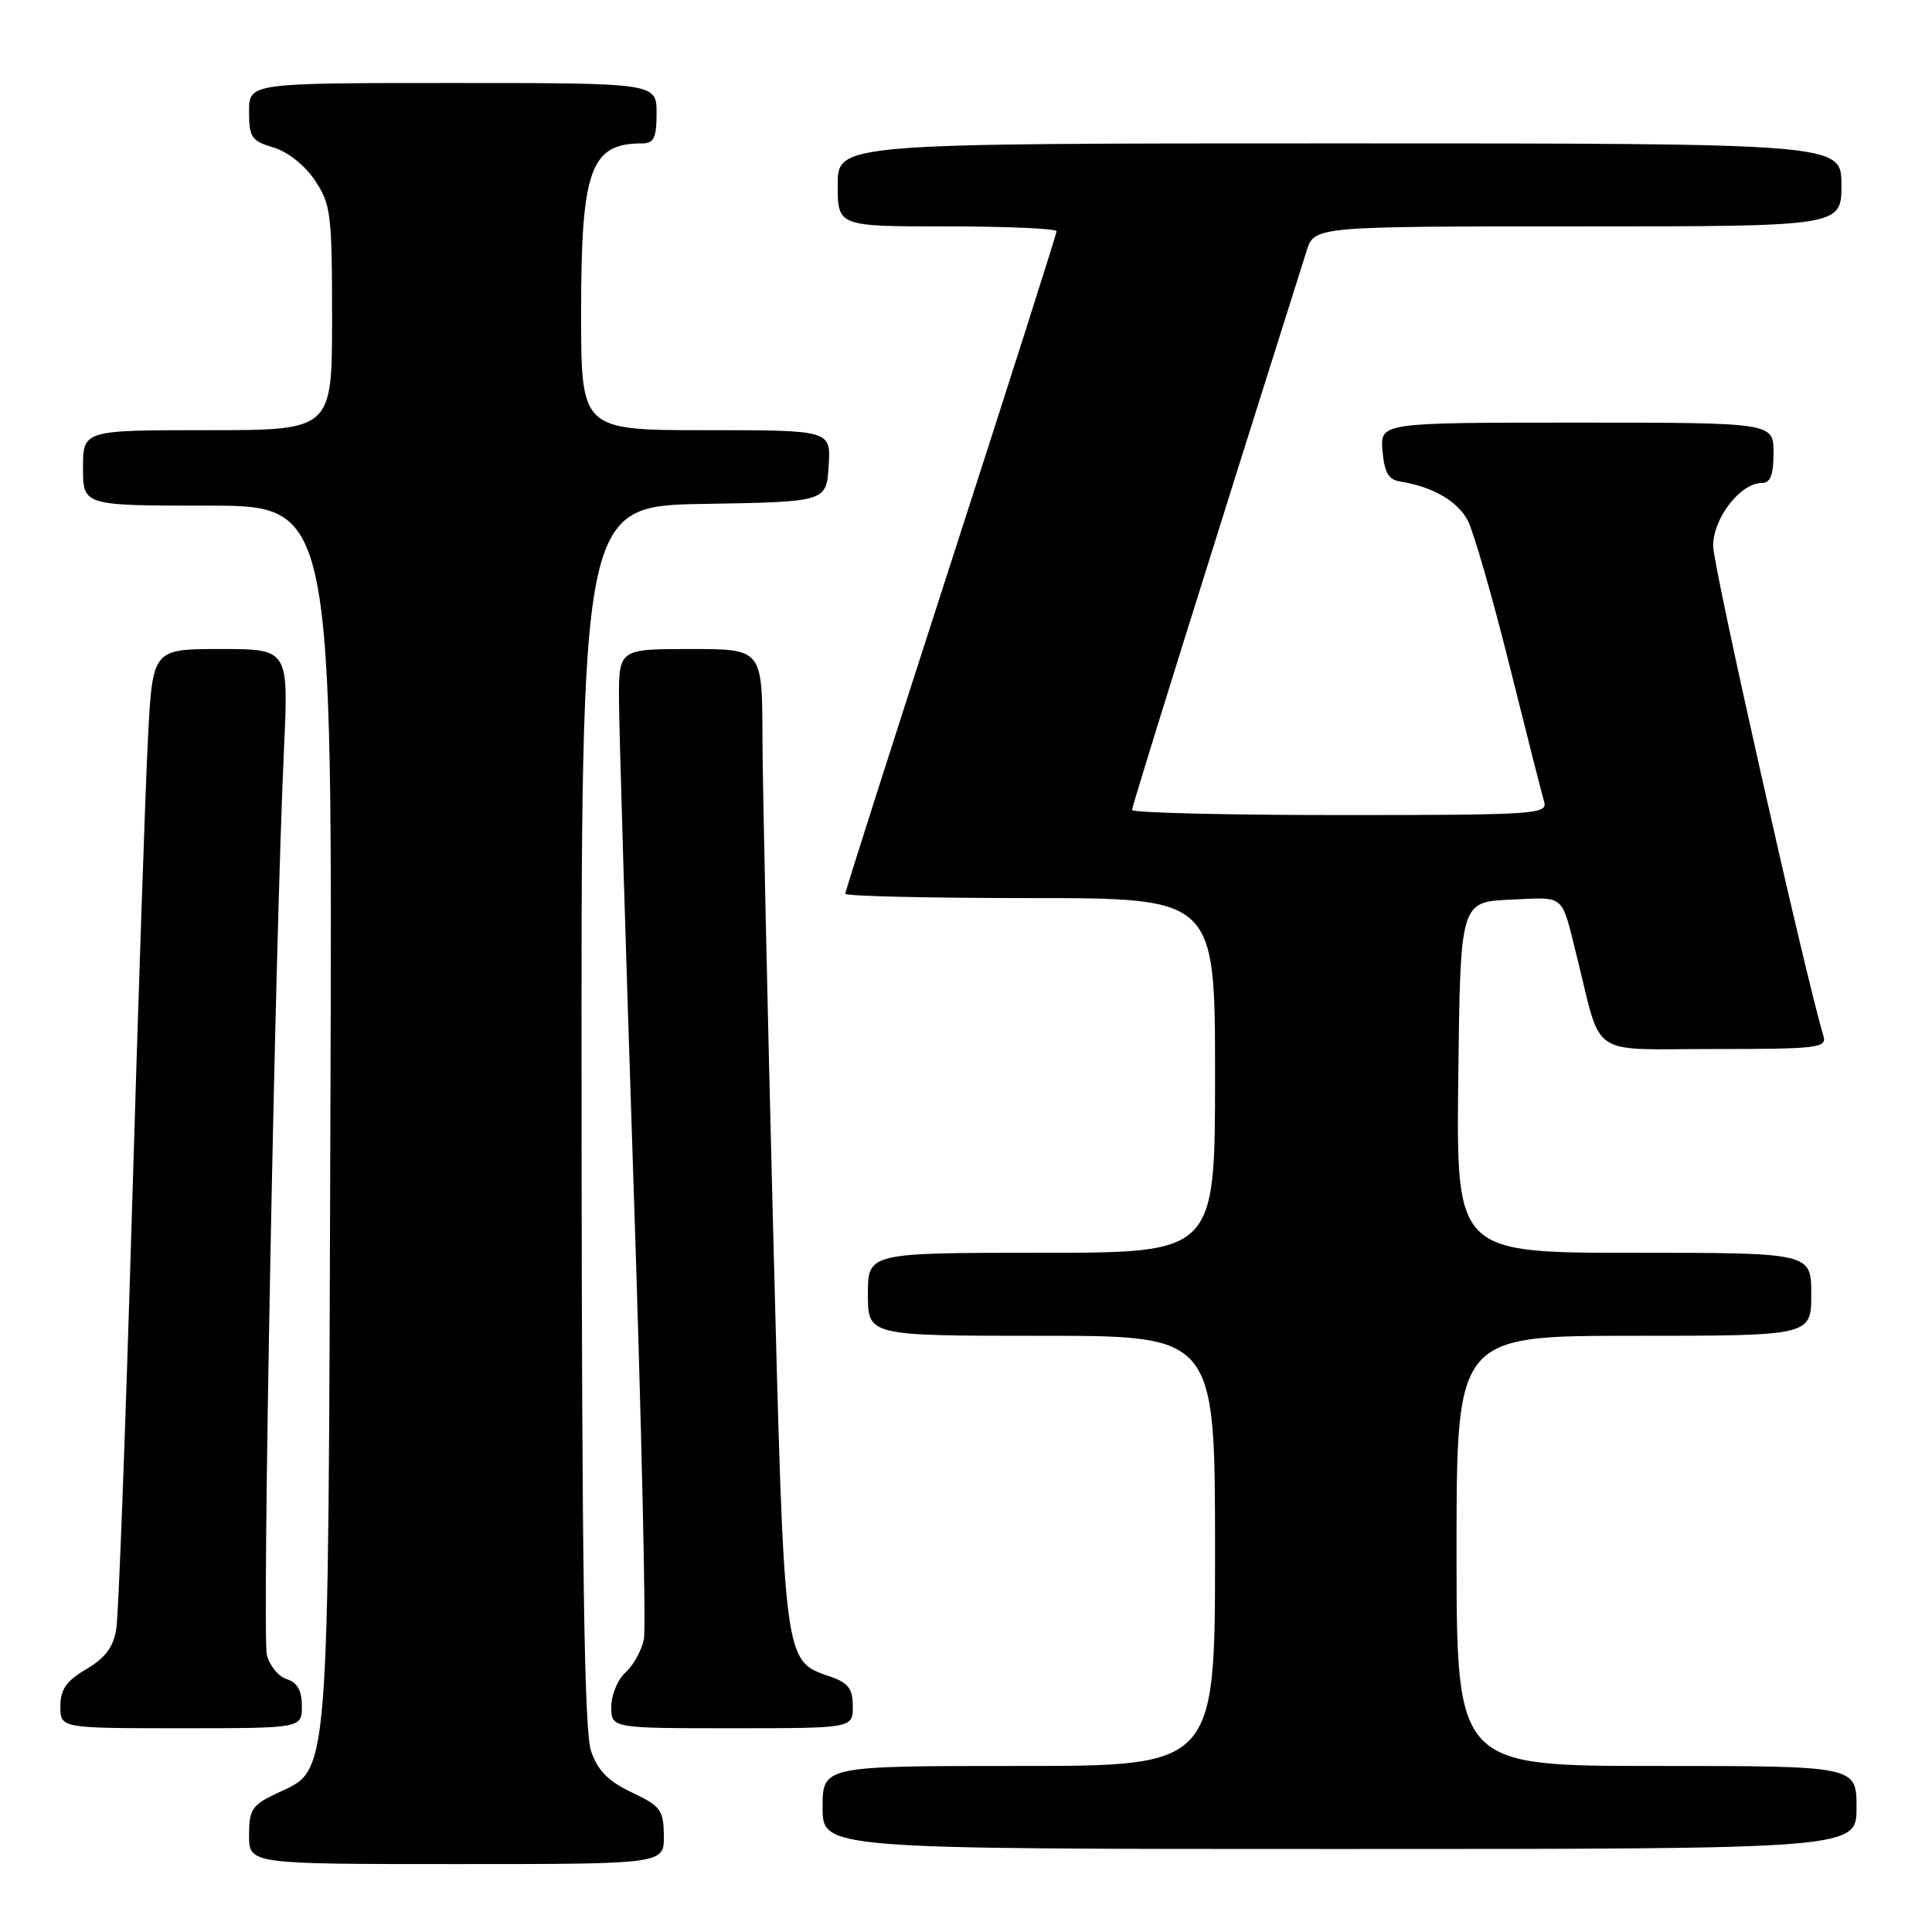 <?xml version="1.0" encoding="UTF-8" standalone="no"?>
<!DOCTYPE svg PUBLIC "-//W3C//DTD SVG 1.1//EN" "http://www.w3.org/Graphics/SVG/1.1/DTD/svg11.dtd" >
<svg xmlns="http://www.w3.org/2000/svg" xmlns:xlink="http://www.w3.org/1999/xlink" version="1.1" viewBox="0 0 256 256">
 <g >
 <path fill="currentColor"
d=" M 87.96 243.25 C 87.93 239.84 87.55 239.32 83.71 237.50 C 80.57 236.01 79.20 234.61 78.31 232.00 C 77.42 229.41 77.10 207.57 77.06 147.77 C 77.00 67.05 77.00 67.05 93.25 66.77 C 109.50 66.50 109.50 66.50 109.80 61.75 C 110.11 57.00 110.11 57.00 93.55 57.00 C 77.00 57.00 77.00 57.00 77.00 41.45 C 77.00 22.43 78.23 19.00 85.08 19.00 C 86.65 19.00 87.00 18.28 87.00 15.00 C 87.00 11.00 87.00 11.00 60.00 11.00 C 33.00 11.00 33.00 11.00 33.00 14.79 C 33.00 18.20 33.33 18.68 36.23 19.54 C 38.12 20.10 40.40 21.91 41.73 23.90 C 43.84 27.05 44.00 28.37 44.00 42.15 C 44.00 57.00 44.00 57.00 27.50 57.00 C 11.00 57.00 11.00 57.00 11.00 62.00 C 11.00 67.00 11.00 67.00 27.53 67.00 C 44.06 67.00 44.06 67.00 43.78 147.75 C 43.47 238.11 43.78 234.23 36.56 237.68 C 33.40 239.18 33.00 239.80 33.00 243.19 C 33.00 247.00 33.00 247.00 60.50 247.00 C 88.00 247.00 88.00 247.00 87.96 243.25 Z  M 246.00 239.50 C 246.00 234.00 246.00 234.00 219.50 234.00 C 193.00 234.00 193.00 234.00 193.00 205.50 C 193.00 177.00 193.00 177.00 216.50 177.00 C 240.00 177.00 240.00 177.00 240.00 171.50 C 240.00 166.00 240.00 166.00 216.48 166.00 C 192.96 166.00 192.96 166.00 193.23 142.75 C 193.50 119.50 193.50 119.50 200.17 119.21 C 207.51 118.88 206.83 118.30 208.94 126.75 C 212.34 140.37 210.30 139.00 227.11 139.00 C 240.95 139.00 242.09 138.86 241.61 137.25 C 239.20 129.25 227.00 75.04 227.00 72.35 C 227.00 68.66 230.60 64.00 233.45 64.00 C 234.59 64.00 235.00 62.94 235.00 60.00 C 235.00 56.00 235.00 56.00 208.94 56.00 C 182.88 56.00 182.88 56.00 183.19 59.74 C 183.43 62.58 183.98 63.56 185.50 63.80 C 189.82 64.48 193.16 66.40 194.50 69.00 C 195.27 70.50 197.75 79.10 200.00 88.11 C 202.25 97.12 204.32 105.29 204.61 106.25 C 205.10 107.89 203.35 108.00 177.57 108.00 C 162.41 108.00 150.00 107.69 150.00 107.32 C 150.00 106.79 160.44 73.36 173.13 33.25 C 174.16 30.00 174.16 30.00 209.08 30.00 C 244.00 30.00 244.00 30.00 244.00 24.50 C 244.00 19.00 244.00 19.00 177.50 19.00 C 111.00 19.00 111.00 19.00 111.00 24.50 C 111.00 30.00 111.00 30.00 125.50 30.00 C 133.47 30.00 140.00 30.29 140.00 30.64 C 140.00 30.99 133.70 50.76 126.00 74.57 C 118.30 98.38 112.00 118.12 112.00 118.43 C 112.00 118.74 123.03 119.00 136.50 119.00 C 161.00 119.00 161.00 119.00 161.00 142.50 C 161.00 166.00 161.00 166.00 138.00 166.00 C 115.00 166.00 115.00 166.00 115.00 171.50 C 115.00 177.00 115.00 177.00 138.00 177.00 C 161.00 177.00 161.00 177.00 161.00 205.50 C 161.00 234.00 161.00 234.00 135.00 234.00 C 109.00 234.00 109.00 234.00 109.00 239.50 C 109.00 245.00 109.00 245.00 177.50 245.00 C 246.00 245.00 246.00 245.00 246.00 239.50 Z  M 40.00 226.07 C 40.00 224.01 39.40 222.94 38.00 222.50 C 36.90 222.15 35.71 220.70 35.36 219.28 C 34.71 216.71 36.45 124.47 37.63 99.25 C 38.24 86.00 38.24 86.00 29.23 86.00 C 20.22 86.00 20.22 86.00 19.61 97.75 C 19.27 104.21 18.31 132.68 17.47 161.00 C 16.63 189.32 15.71 213.99 15.41 215.82 C 15.03 218.25 13.96 219.68 11.44 221.17 C 8.78 222.74 8.00 223.85 8.00 226.10 C 8.00 229.00 8.00 229.00 24.00 229.00 C 40.00 229.00 40.00 229.00 40.00 226.07 Z  M 113.00 226.10 C 113.00 223.79 112.40 222.99 110.07 222.18 C 103.79 219.98 103.95 221.23 102.44 162.78 C 101.69 133.48 101.05 104.21 101.03 97.75 C 101.00 86.00 101.00 86.00 91.50 86.00 C 82.00 86.00 82.00 86.00 82.02 92.75 C 82.03 96.46 82.90 125.38 83.95 157.00 C 85.00 188.62 85.62 215.71 85.32 217.19 C 85.03 218.67 83.94 220.65 82.89 221.60 C 81.85 222.54 81.00 224.59 81.00 226.15 C 81.00 229.00 81.00 229.00 97.00 229.00 C 113.00 229.00 113.00 229.00 113.00 226.10 Z "/>
</g>
</svg>
